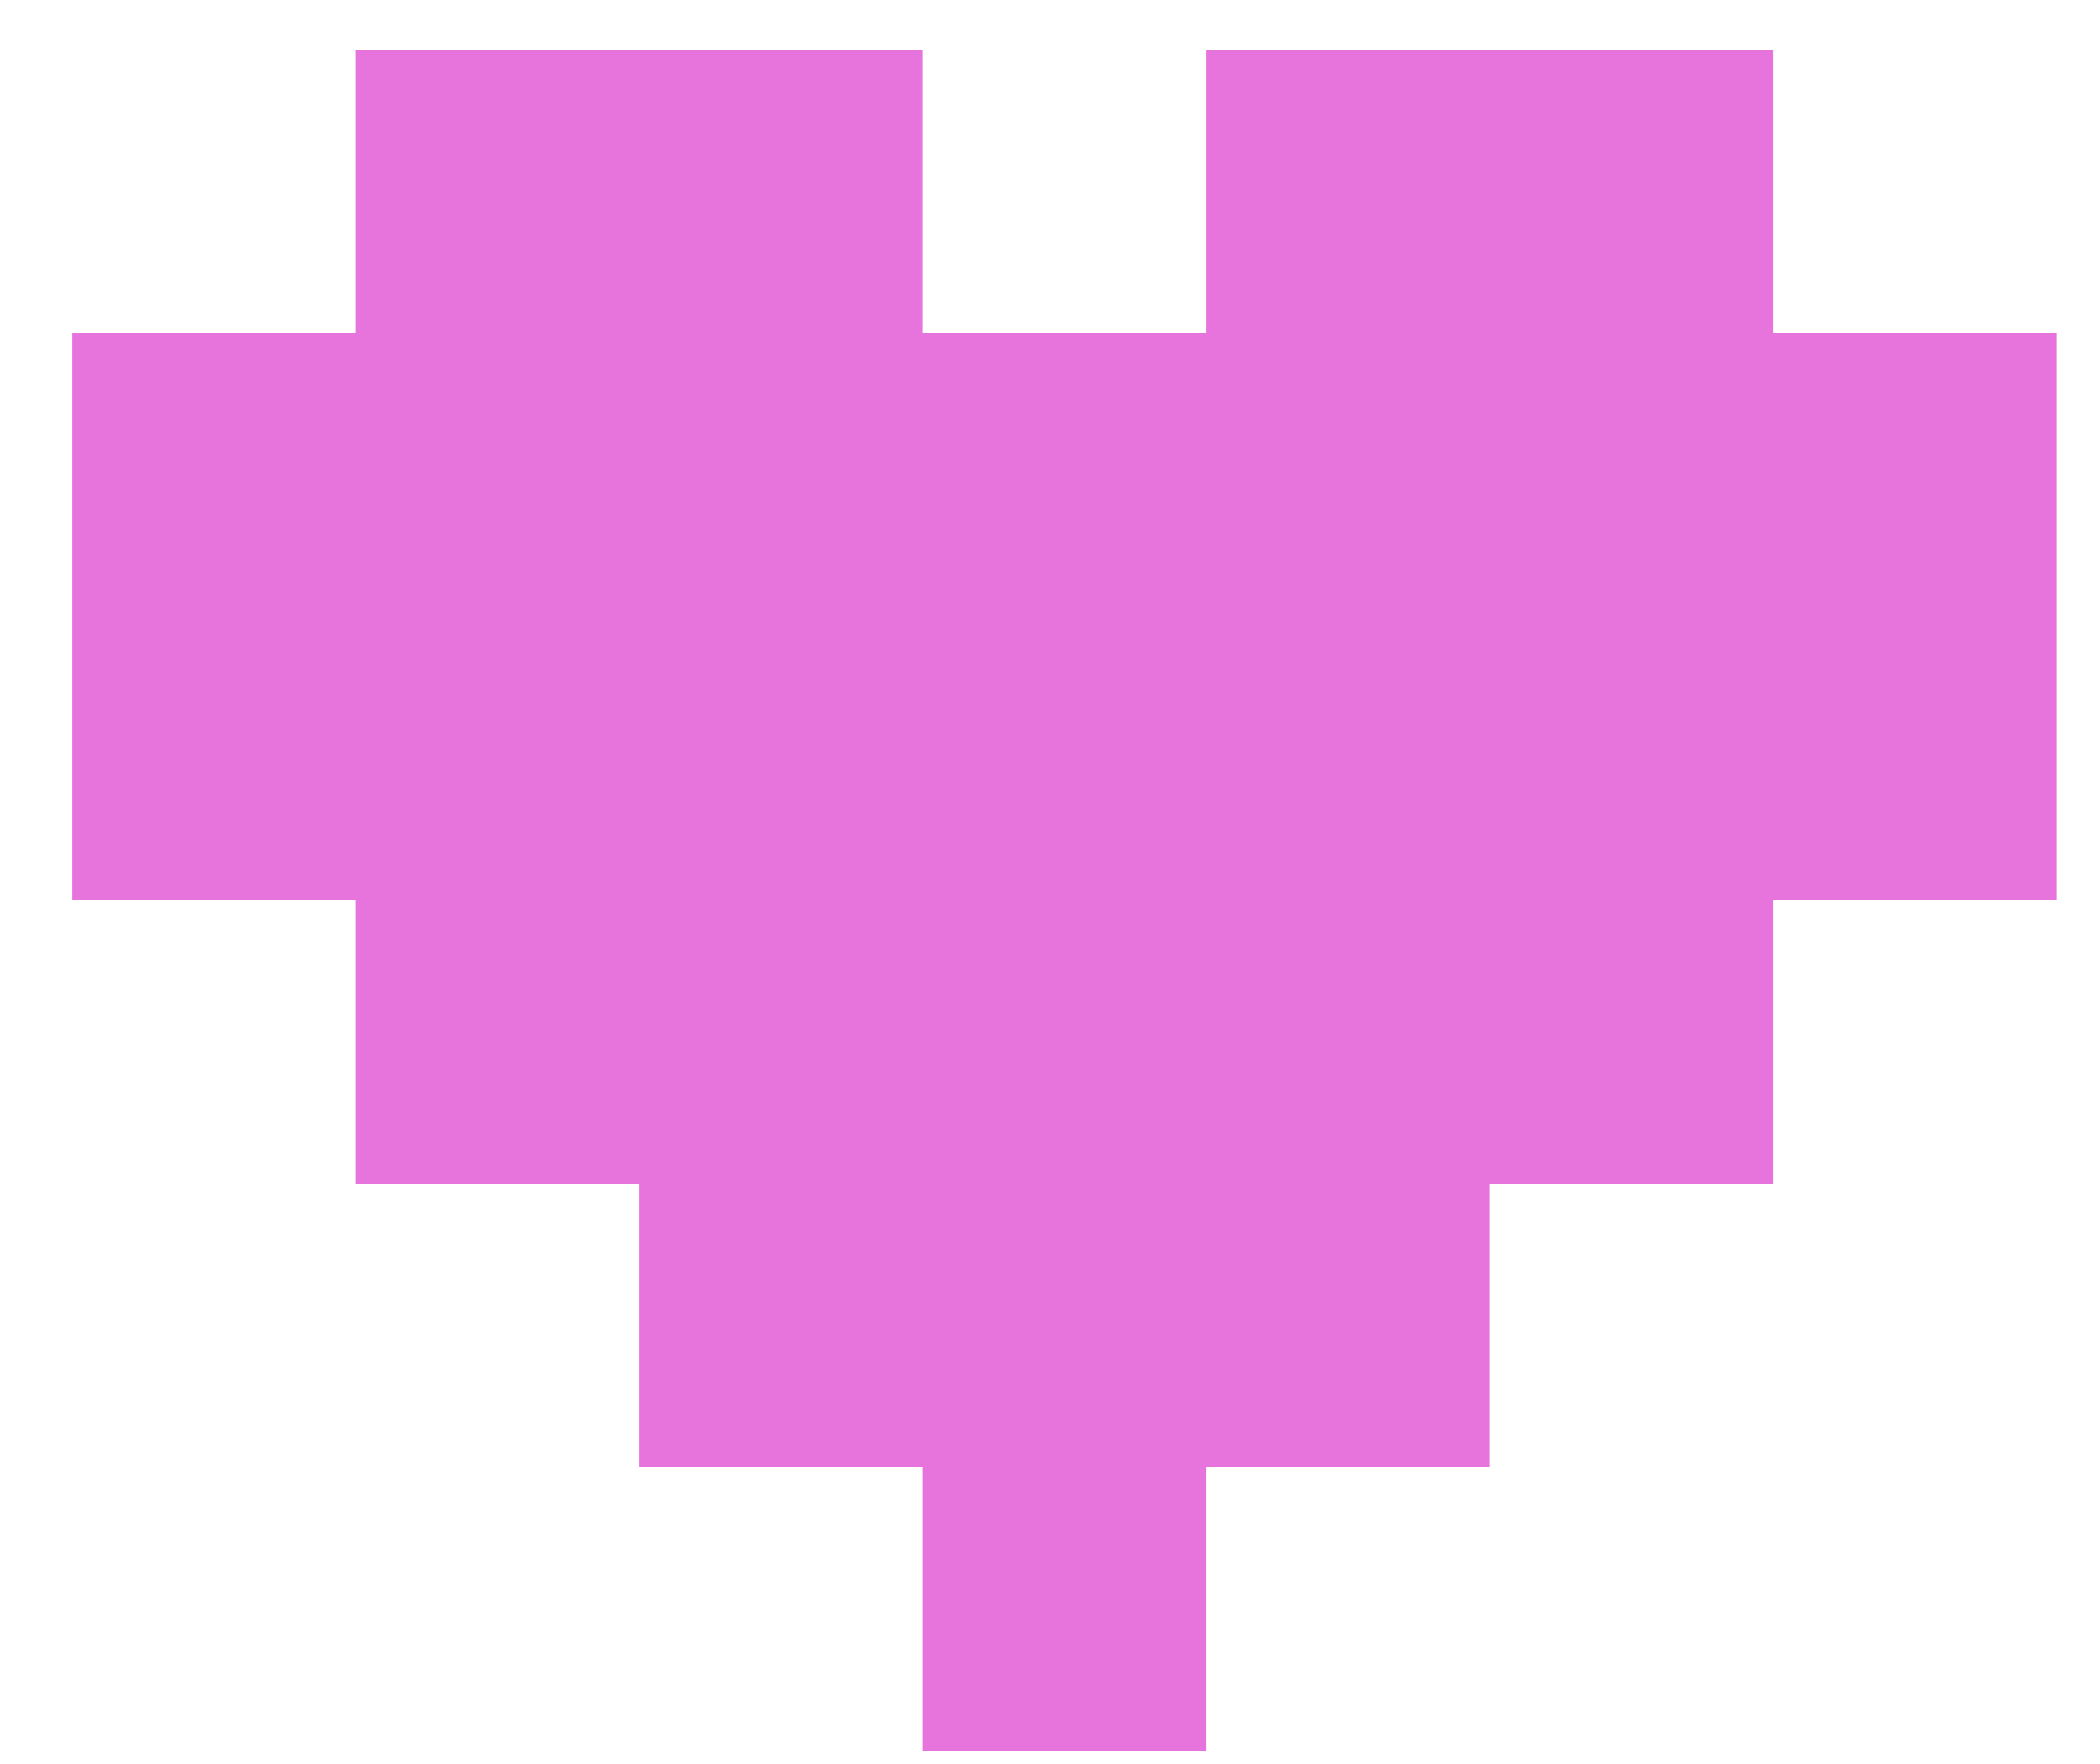 <svg width="25" height="21" viewBox="0 0 25 21" fill="none" xmlns="http://www.w3.org/2000/svg">
<path d="M14.361 20.845H10.986V17.47H7.611V14.095H4.236V10.72H0.861V3.97H4.236V0.595H10.986V3.97H14.361V0.595H21.111V3.97H24.486V10.72H21.111V14.095H17.736V17.47H14.361V20.845Z" fill="#E774DD"/>
</svg>
